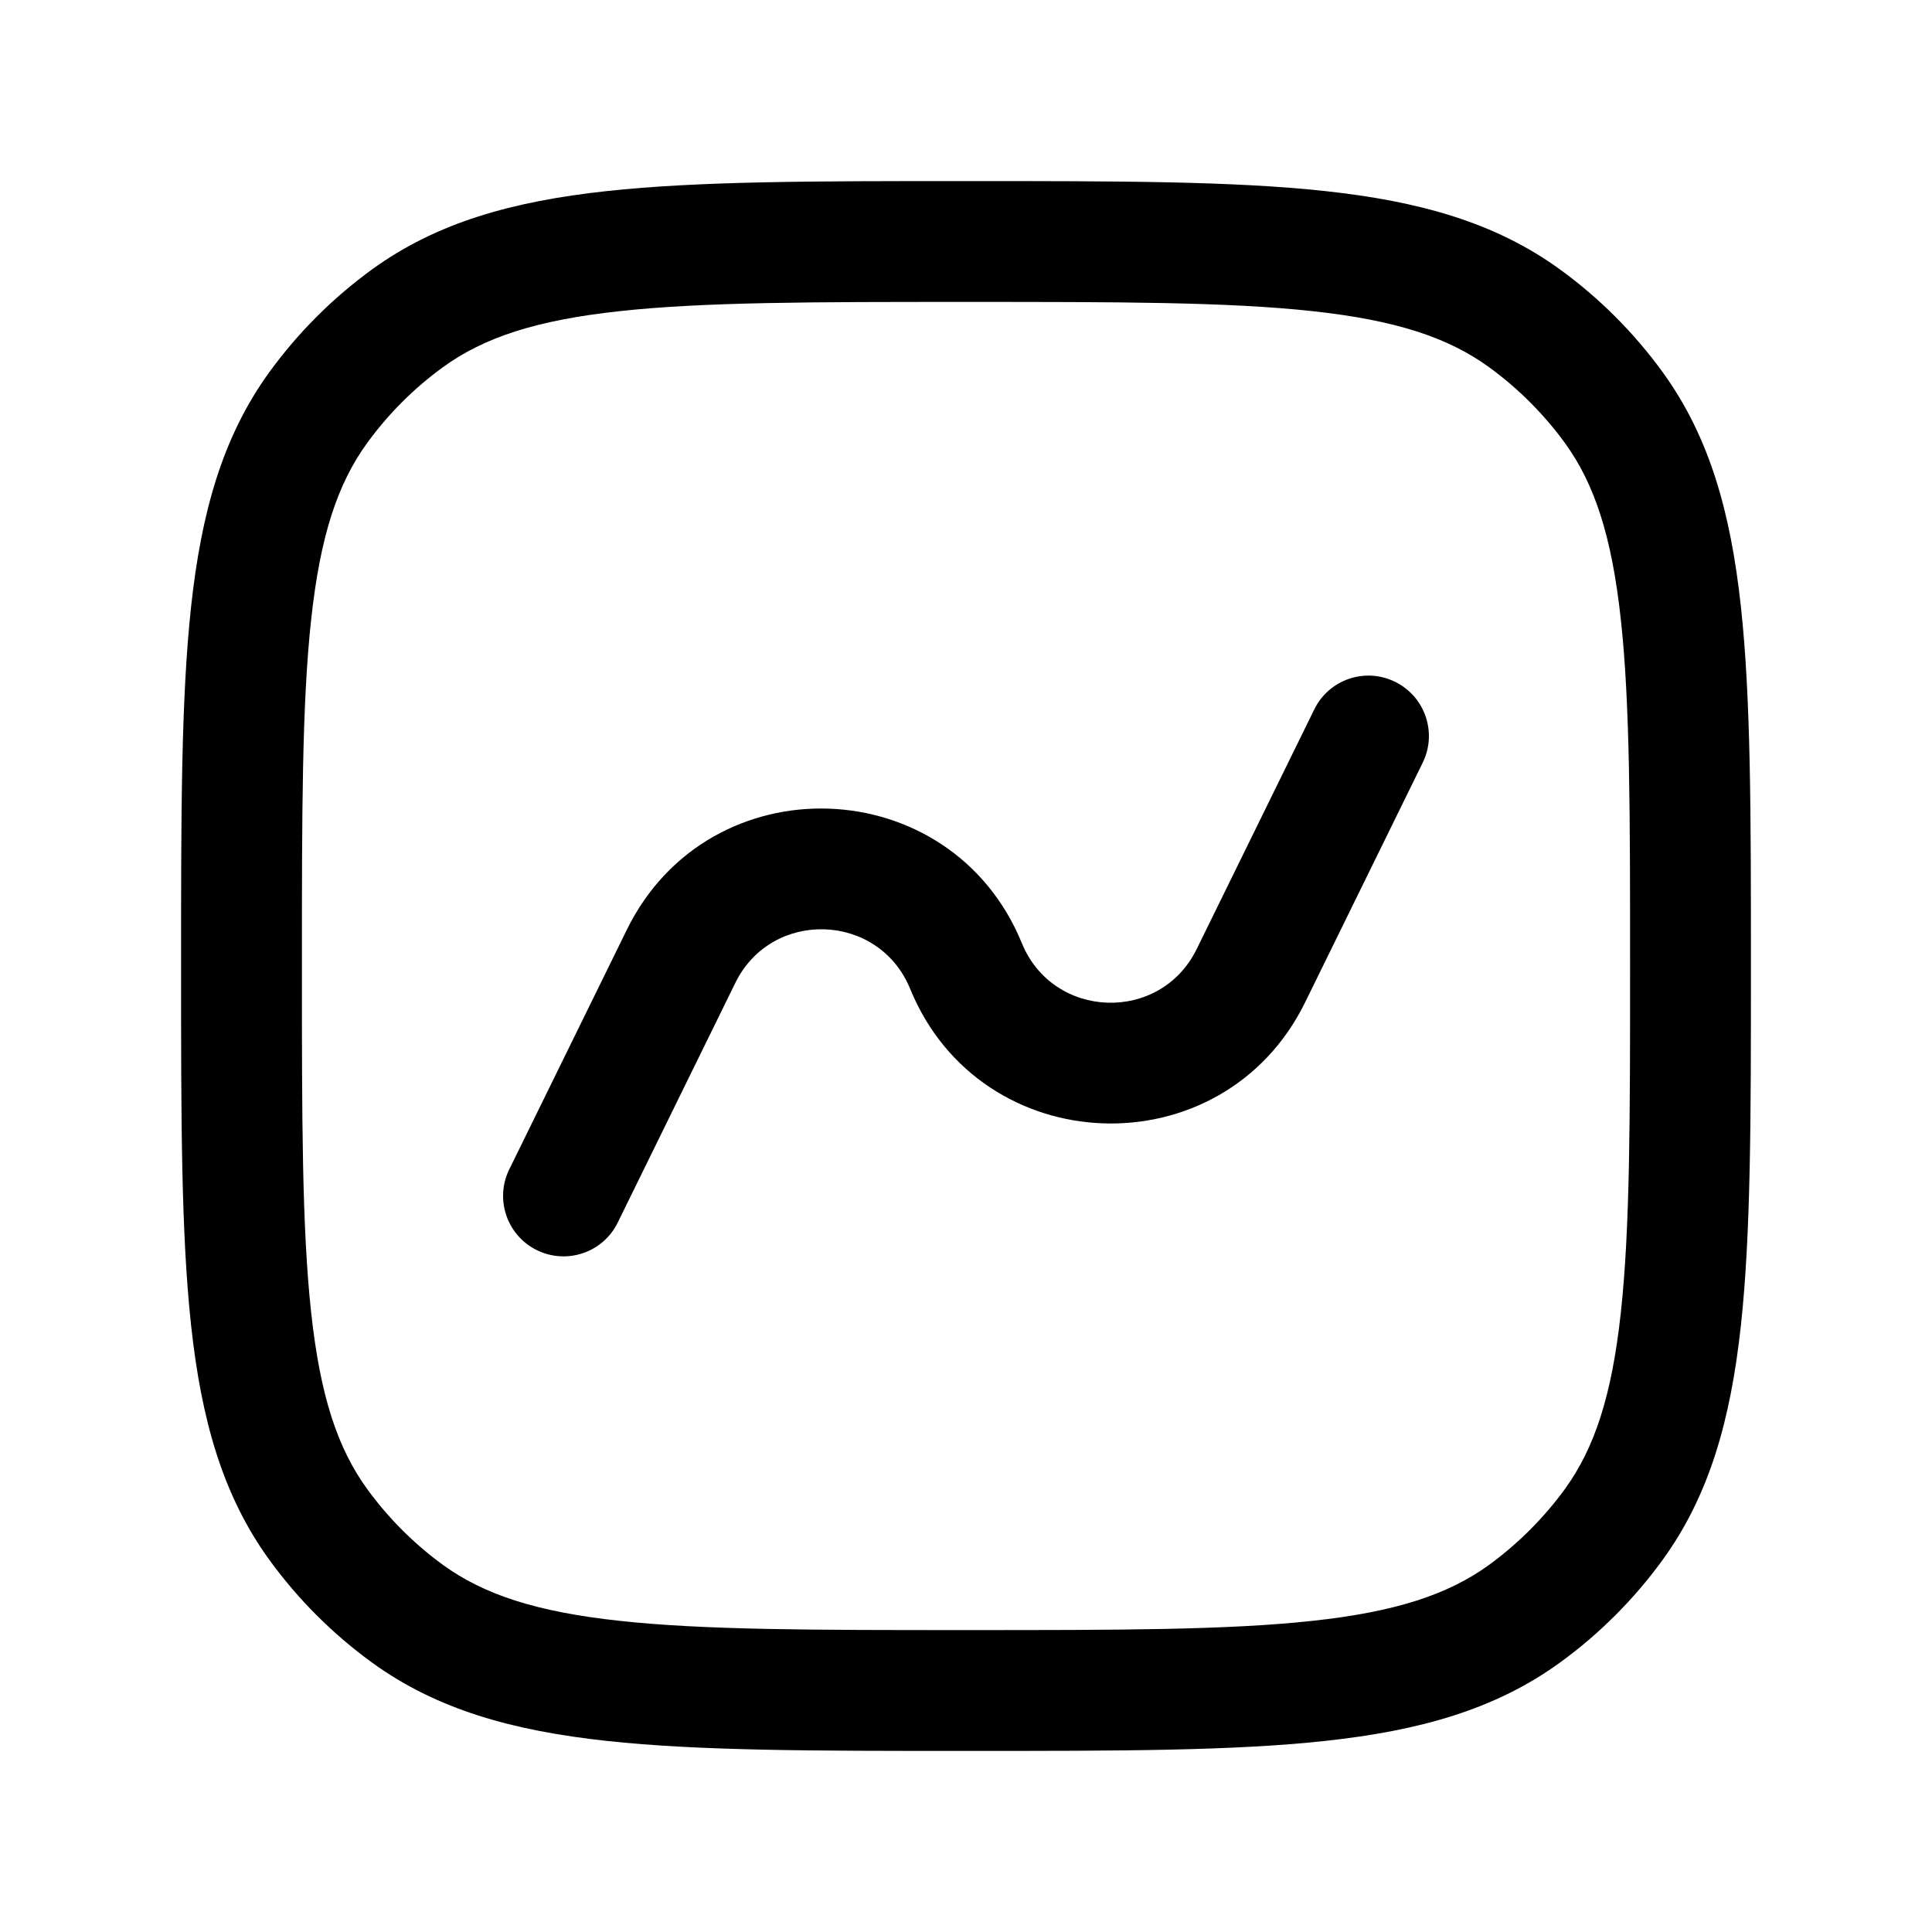 <svg width="22" height="22" viewBox="0 0 22 22" fill="none" xmlns="http://www.w3.org/2000/svg">
<path d="M16.201 8.684C16.368 8.343 16.227 7.931 15.886 7.764C15.545 7.596 15.133 7.737 14.966 8.078L13.627 10.807C13.213 11.653 11.993 11.612 11.636 10.74C10.83 8.77 8.075 8.676 7.138 10.587L5.799 13.316C5.632 13.657 5.773 14.069 6.114 14.236C6.455 14.403 6.867 14.263 7.034 13.922L8.373 11.193C8.787 10.347 10.007 10.388 10.364 11.26C11.17 13.23 13.925 13.324 14.862 11.413L16.201 8.684Z" fill="current"/>
<path fill-rule="evenodd" clip-rule="evenodd" d="M15.092 2.176C14.045 2.062 12.725 2.062 11.041 2.062H10.959C9.275 2.062 7.955 2.062 6.908 2.176C5.84 2.292 4.974 2.532 4.235 3.069C3.788 3.394 3.394 3.788 3.069 4.235C2.532 4.974 2.292 5.84 2.176 6.908C2.062 7.955 2.062 9.275 2.062 10.959V11.041C2.062 12.725 2.062 14.045 2.176 15.092C2.292 16.16 2.532 17.026 3.069 17.765C3.394 18.212 3.788 18.606 4.235 18.931C4.974 19.468 5.84 19.708 6.908 19.824C7.955 19.938 9.275 19.938 10.958 19.938H11.041C12.725 19.938 14.045 19.938 15.092 19.824C16.16 19.708 17.026 19.468 17.765 18.931C18.212 18.606 18.606 18.212 18.931 17.765C19.468 17.026 19.708 16.16 19.824 15.092C19.938 14.045 19.938 12.725 19.938 11.042V10.959C19.938 9.275 19.938 7.955 19.824 6.908C19.708 5.84 19.468 4.974 18.931 4.235C18.606 3.788 18.212 3.394 17.765 3.069C17.026 2.532 16.16 2.292 15.092 2.176ZM5.043 4.182C5.509 3.843 6.105 3.646 7.057 3.543C8.021 3.438 9.266 3.438 11 3.438C12.734 3.438 13.979 3.438 14.944 3.543C15.895 3.646 16.491 3.843 16.957 4.182C17.287 4.422 17.578 4.713 17.819 5.043C18.157 5.509 18.354 6.105 18.457 7.057C18.562 8.021 18.562 9.266 18.562 11C18.562 12.734 18.562 13.979 18.457 14.944C18.354 15.895 18.157 16.491 17.819 16.957C17.578 17.287 17.287 17.578 16.957 17.819C16.491 18.157 15.895 18.354 14.944 18.457C13.979 18.562 12.734 18.562 11 18.562C9.266 18.562 8.021 18.562 7.057 18.457C6.105 18.354 5.509 18.157 5.043 17.819C4.713 17.578 4.422 17.287 4.182 16.957C3.843 16.491 3.646 15.895 3.543 14.944C3.438 13.979 3.438 12.734 3.438 11C3.438 9.266 3.438 8.021 3.543 7.057C3.646 6.105 3.843 5.509 4.182 5.043C4.422 4.713 4.713 4.422 5.043 4.182Z" fill="#
"/>
</svg>
